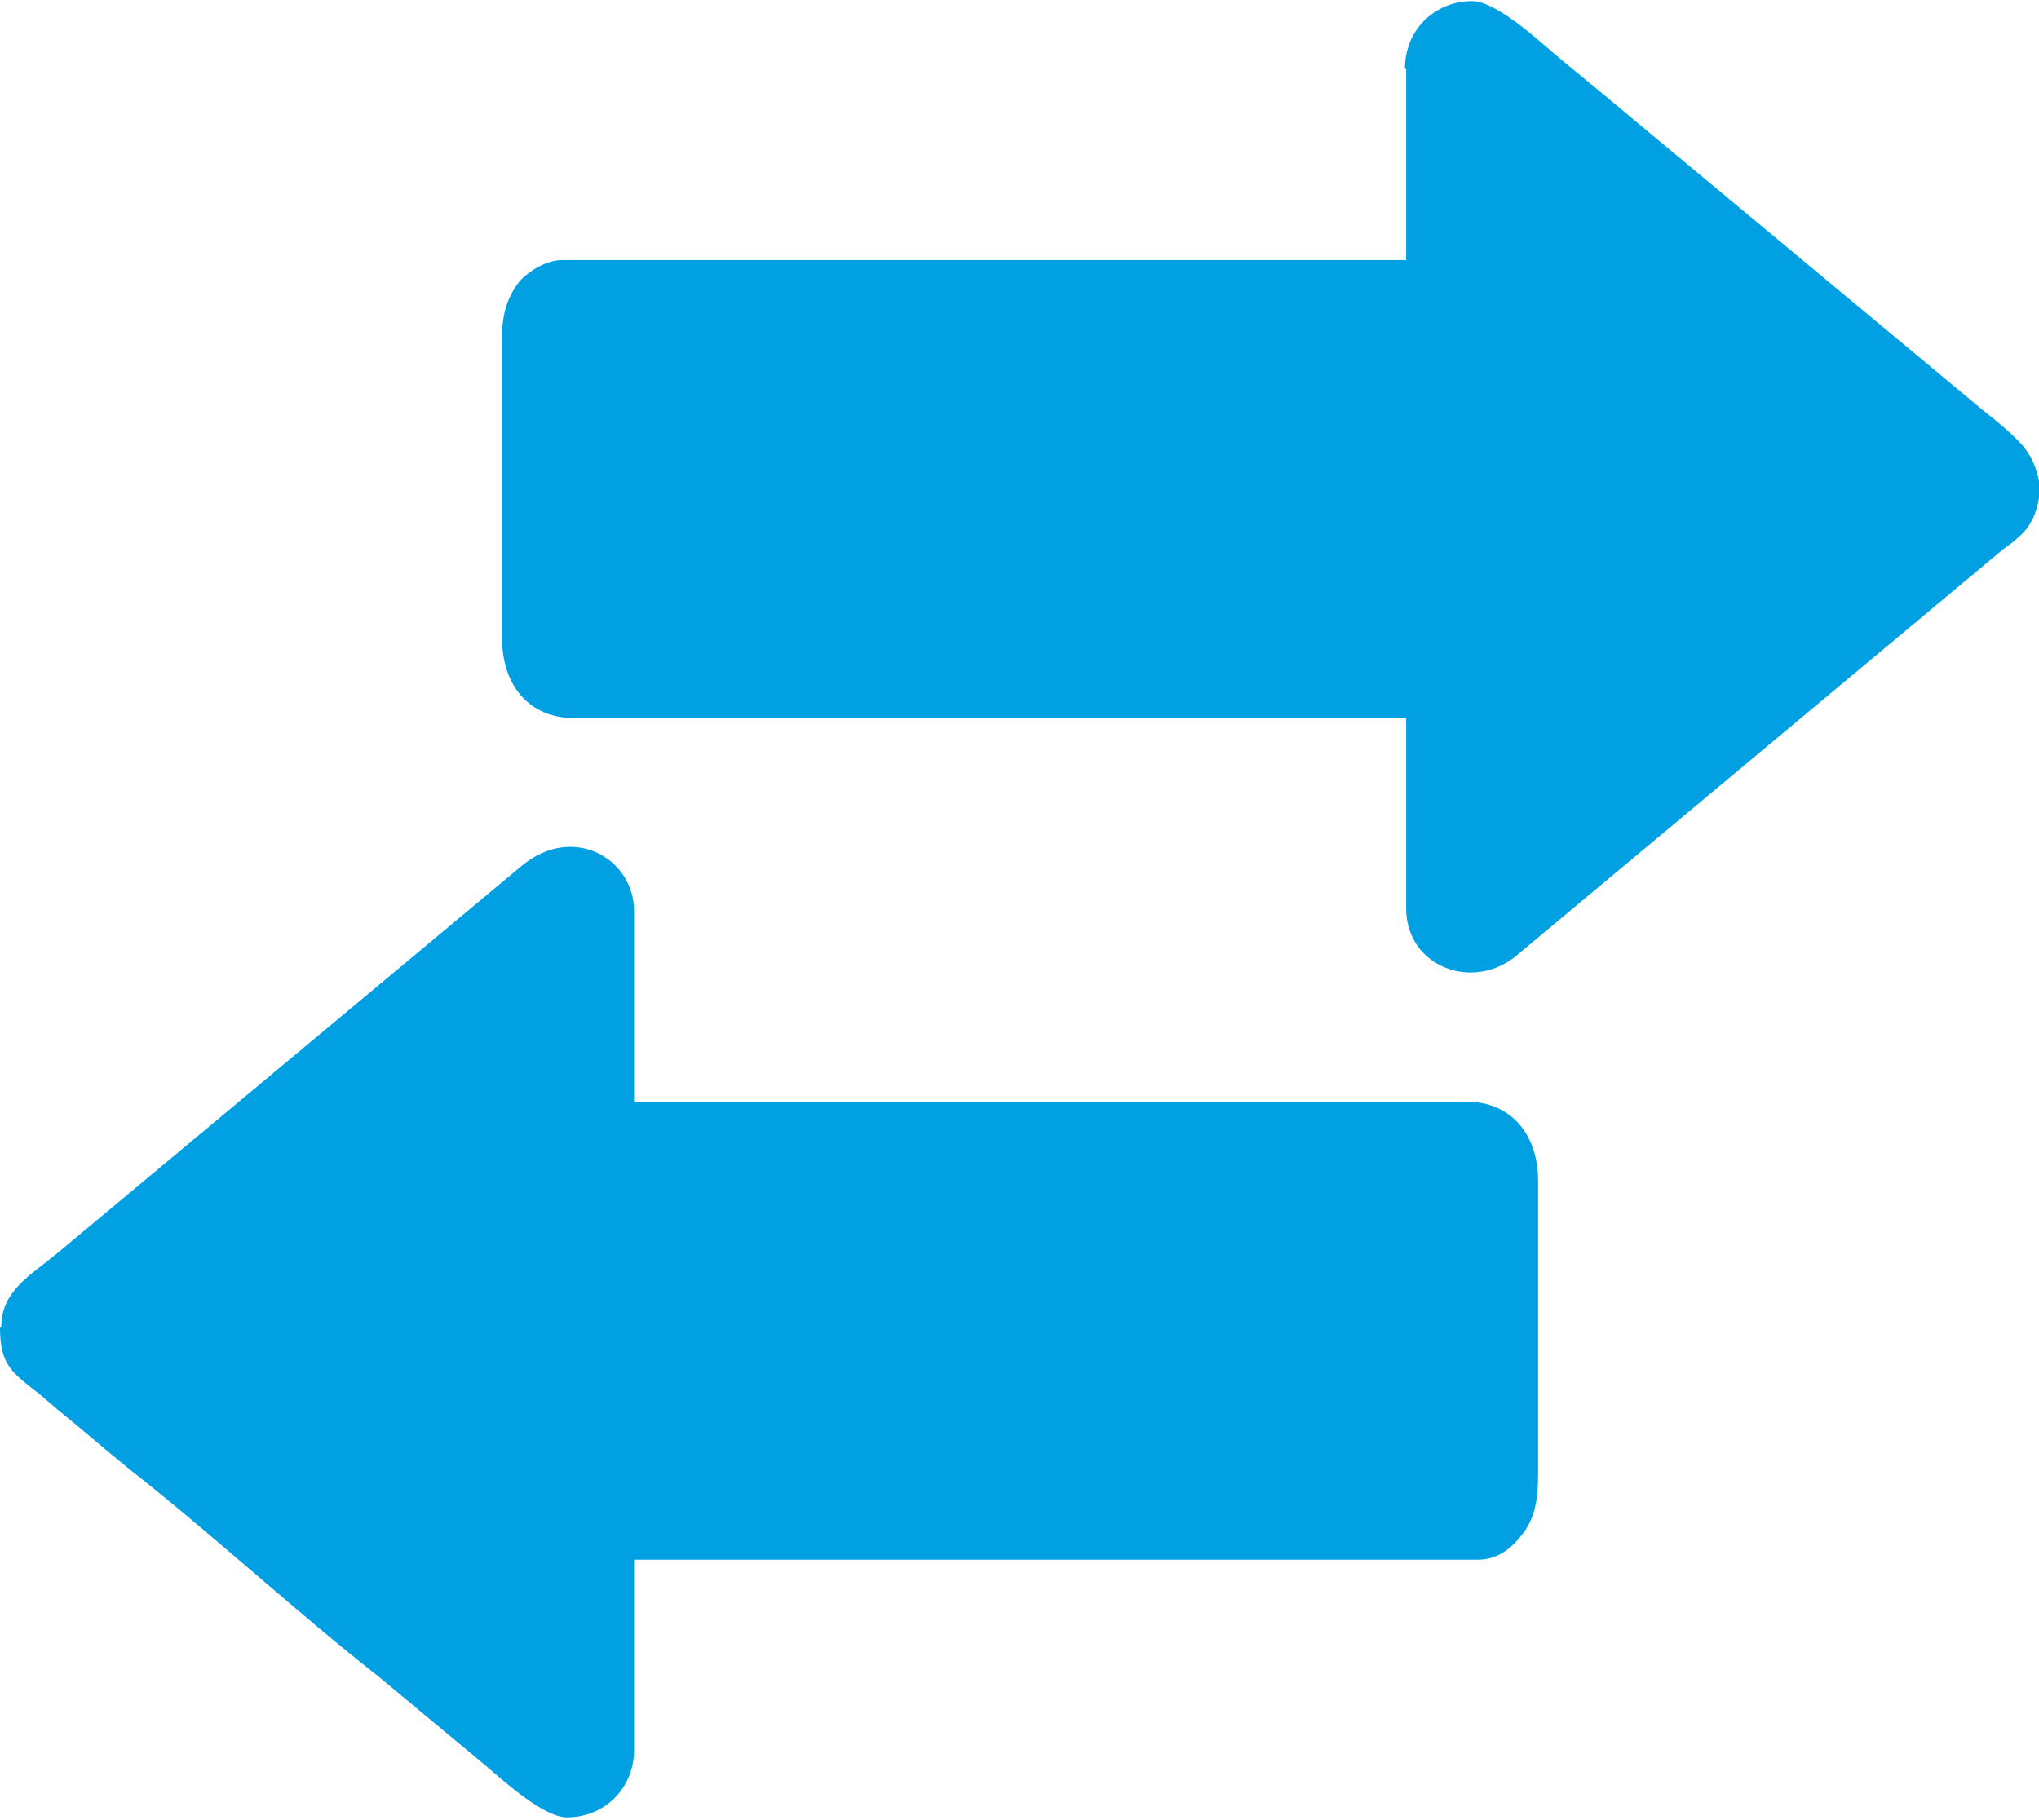 <?xml version="1.0" encoding="UTF-8"?>
<!DOCTYPE svg PUBLIC "-//W3C//DTD SVG 1.1//EN" "http://www.w3.org/Graphics/SVG/1.1/DTD/svg11.dtd">
<!-- Creator: CorelDRAW 2021 (64-Bit) -->
<svg xmlns="http://www.w3.org/2000/svg" xml:space="preserve" width="0.354in" height="0.316in" version="1.1" style="shape-rendering:geometricPrecision; text-rendering:geometricPrecision; image-rendering:optimizeQuality; fill-rule:evenodd; clip-rule:evenodd"
viewBox="0 0 16.69 14.86"
 xmlns:xlink="http://www.w3.org/1999/xlink"
 xmlns:xodm="http://www.corel.com/coreldraw/odm/2003">
 <defs>
  <style type="text/css">
   <![CDATA[
    .fil0 {fill:#00A0E3}
   ]]>
  </style>
 </defs>
 <g id="Layer_x0020_1">
  <g id="_1771910793040">
   <path class="fil0" d="M11.51 0.55l0 1.56 -6.91 0c-0.14,0 -0.3,0.11 -0.36,0.19 -0.08,0.11 -0.13,0.24 -0.13,0.43l0 2.48c0,0.38 0.22,0.65 0.59,0.65l6.81 0 0 1.56c0,0.48 0.56,0.69 0.92,0.37l3.94 -3.29c0.07,-0.06 0.09,-0.06 0.15,-0.12 0.1,-0.08 0.15,-0.2 0.17,-0.32l0 -0.14c-0.02,-0.12 -0.08,-0.25 -0.19,-0.35 -0.09,-0.09 -0.18,-0.16 -0.28,-0.24l-2.92 -2.43c-0.2,-0.17 -0.39,-0.32 -0.59,-0.49 -0.14,-0.12 -0.47,-0.42 -0.66,-0.42 -0.31,0 -0.55,0.24 -0.55,0.55z"/>
   <path class="fil0" d="M-0 10.85c0,0.31 0.1,0.37 0.33,0.55 0.06,0.05 0.08,0.07 0.14,0.12 0.21,0.17 0.38,0.32 0.59,0.49 0.64,0.5 1.39,1.19 2.03,1.69l0.89 0.74c0.14,0.12 0.47,0.42 0.66,0.42 0.31,0 0.55,-0.24 0.55,-0.55l0 -1.56 6.91 0c0.17,0 0.29,-0.11 0.37,-0.22 0.09,-0.12 0.12,-0.27 0.12,-0.47l0 -2.41c0,-0.38 -0.22,-0.65 -0.59,-0.65l-6.81 0 0 -1.56c0,-0.43 -0.5,-0.72 -0.92,-0.37l-3.8 3.17c-0.23,0.19 -0.46,0.31 -0.46,0.61z"/>
  </g>
 </g>
</svg>
